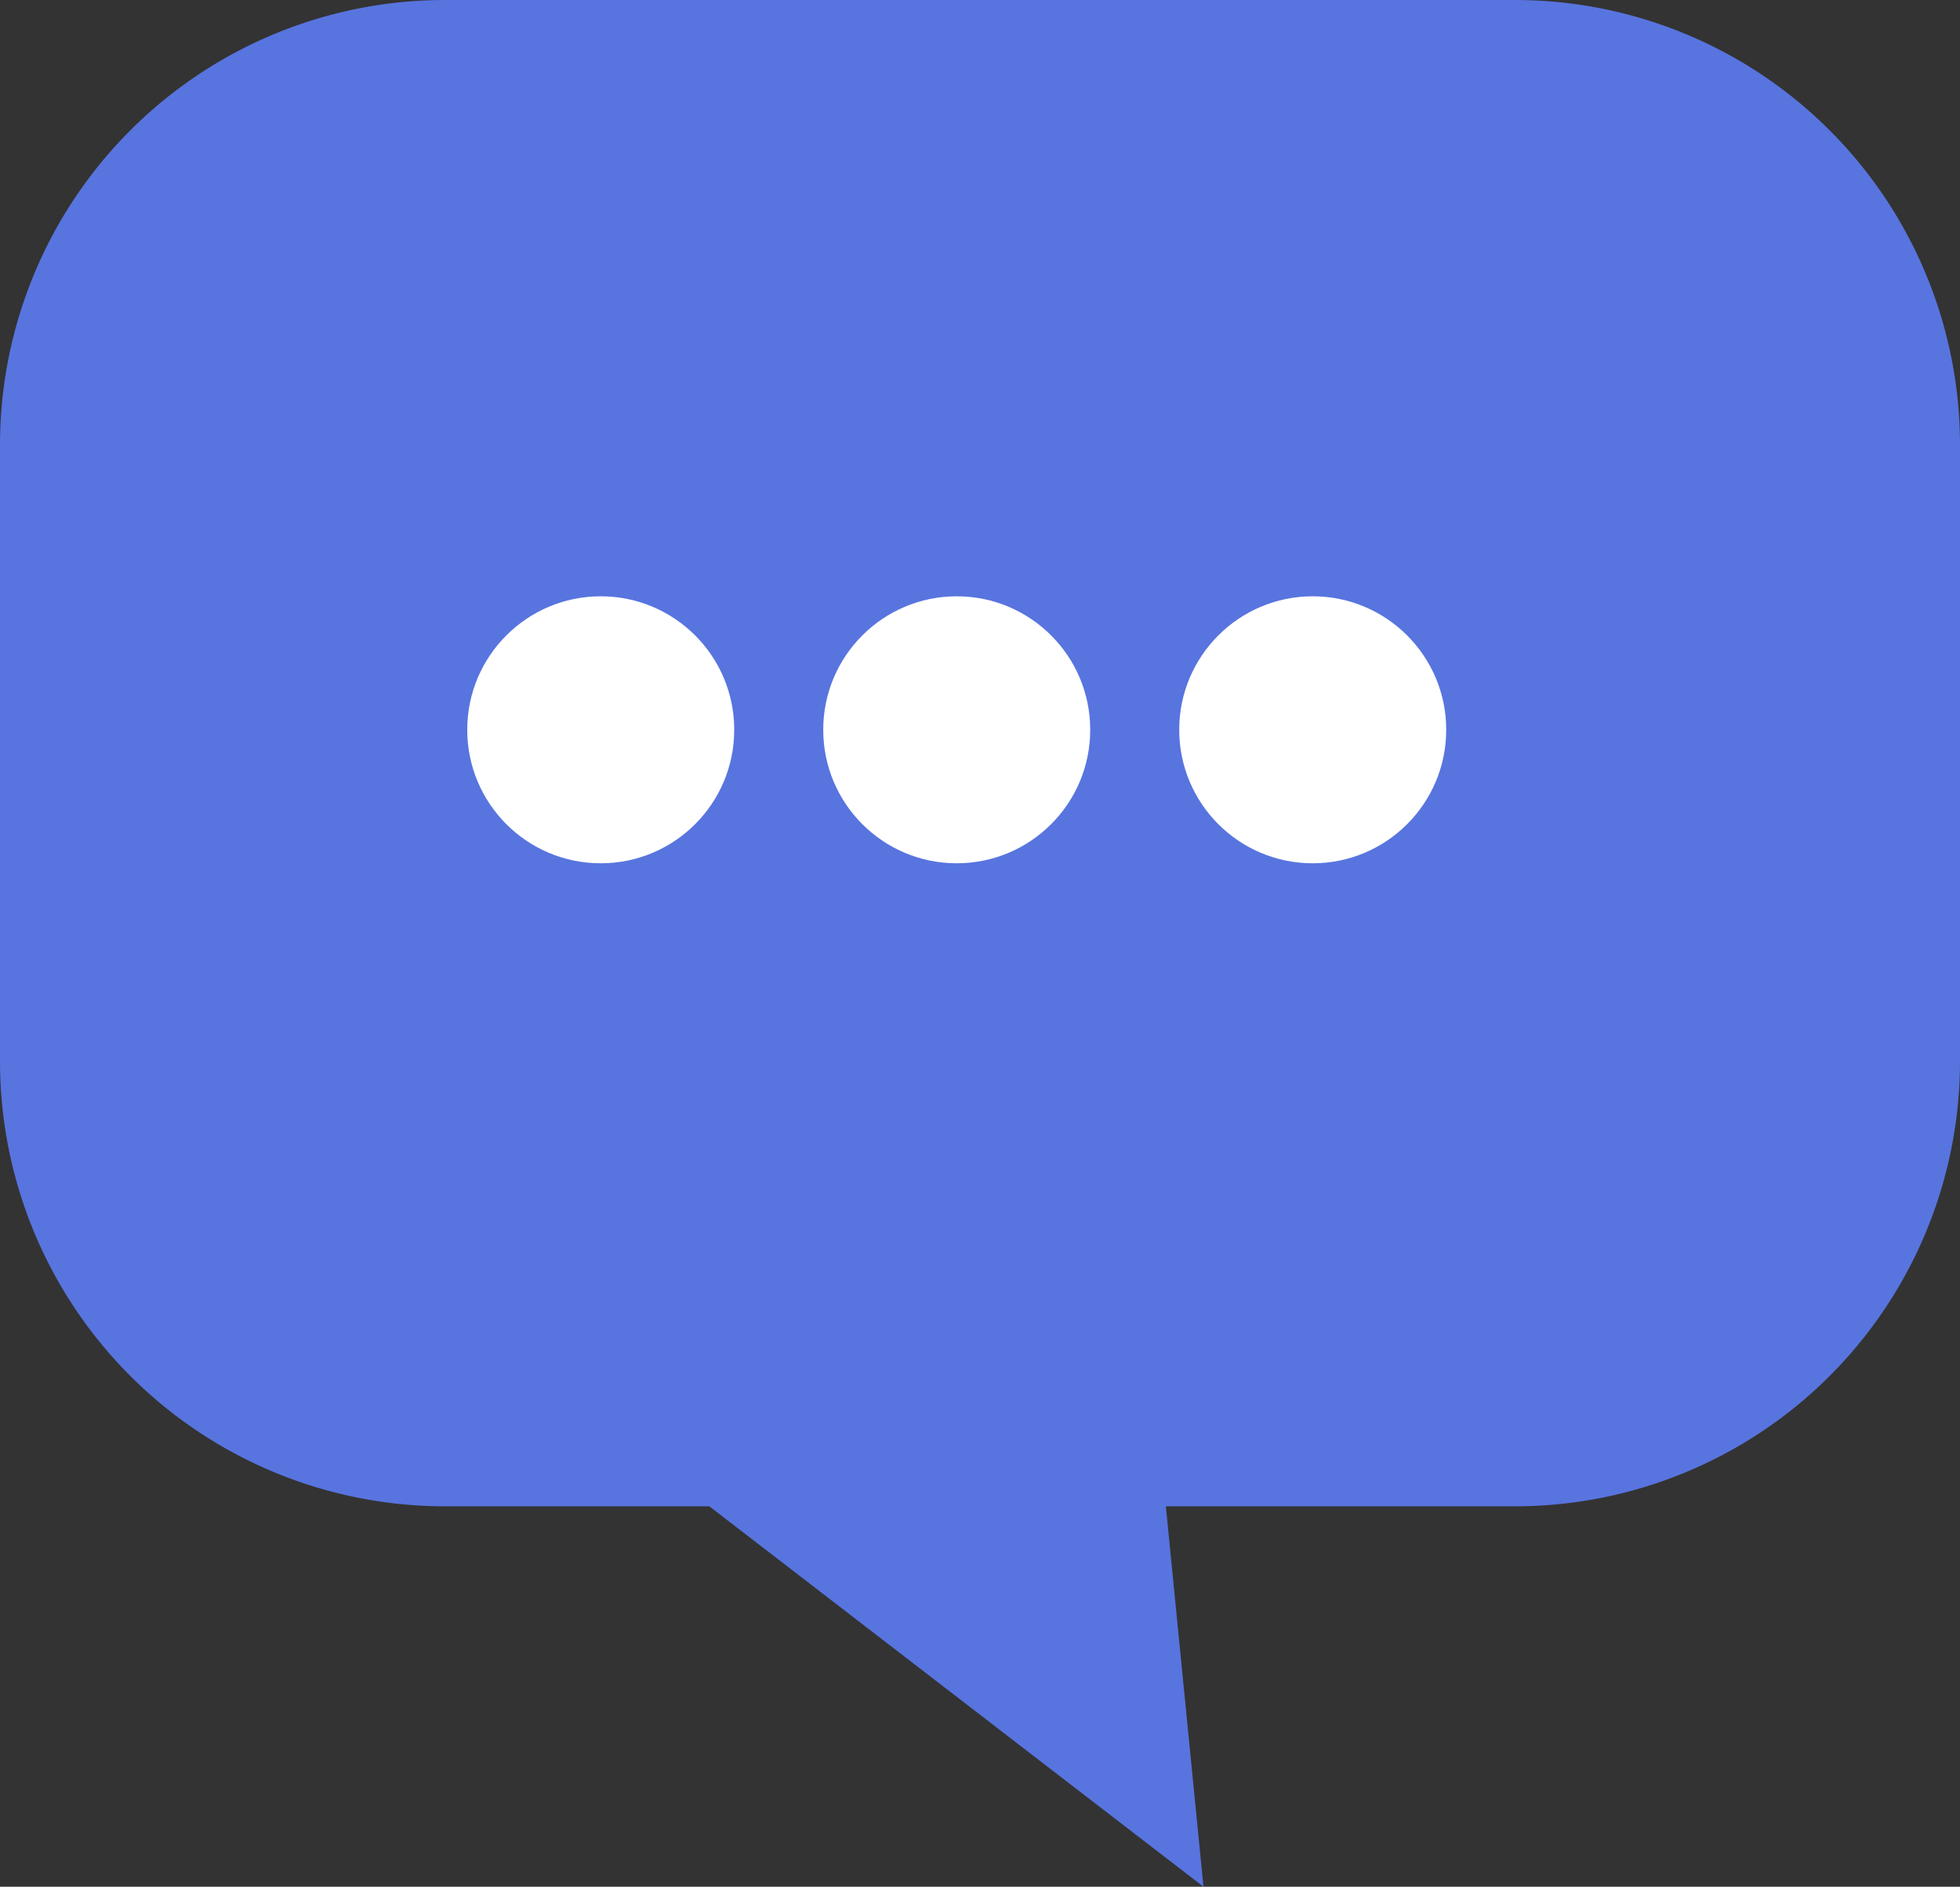 <svg xmlns="http://www.w3.org/2000/svg" width="44.046" height="42.402" viewBox="0 0 44.046 42.402"><rect x="0" y="0" width="44.046" height="42.402" fill="#333333" stroke="none"/><defs><style>.a{fill:#5874df;}.b{fill:#fff;}</style></defs><path class="a" d="M15.94,33.852H10a10,10,0,0,1-10-10V10A10,10,0,0,1,10,0H34.046a10,10,0,0,1,10,10V23.852a10,10,0,0,1-10,10H26.2l.845,8.55Z"/><circle class="b" cx="3" cy="3" r="3" transform="translate(10.5 13.401)"/><circle class="b" cx="3" cy="3" r="3" transform="translate(18.5 13.401)"/><circle class="b" cx="3" cy="3" r="3" transform="translate(26.5 13.401)"/></svg>